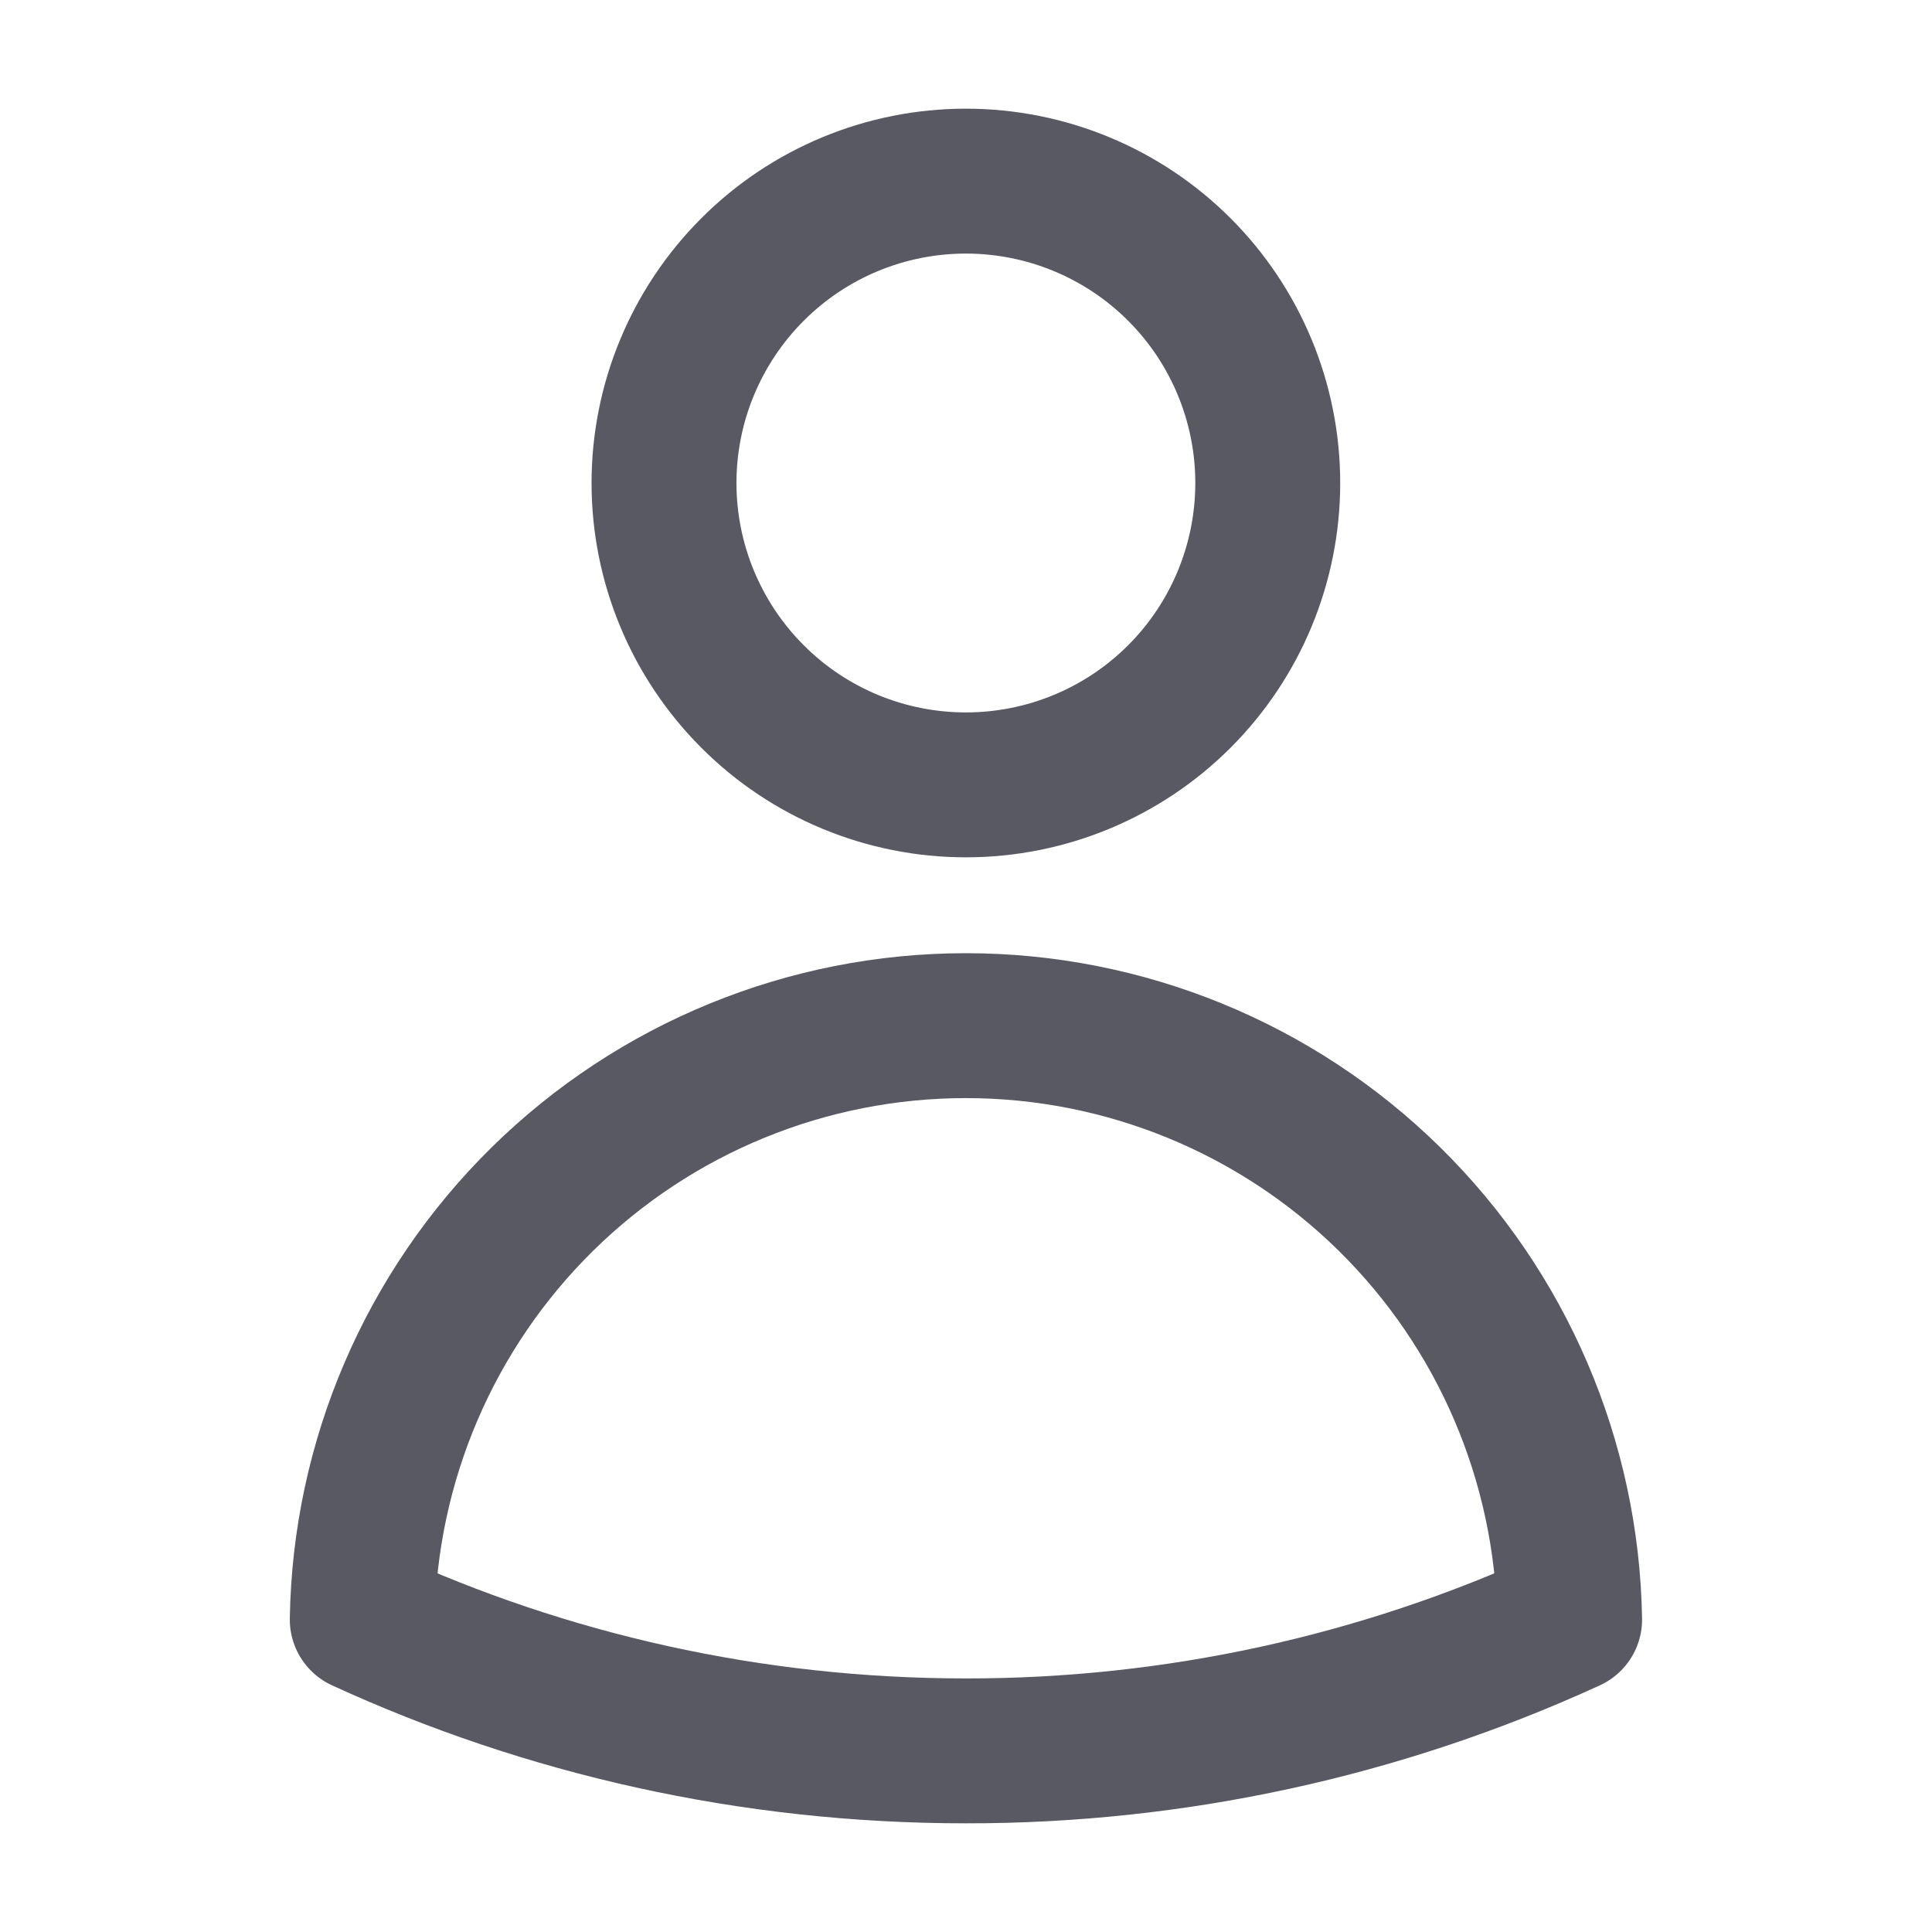 <svg width="16" height="16" viewBox="0 0 16 16" fill="none" xmlns="http://www.w3.org/2000/svg">
<path d="M10.499 4C10.499 4.663 10.236 5.299 9.767 5.768C9.298 6.237 8.662 6.5 7.999 6.5C7.336 6.5 6.7 6.237 6.232 5.768C5.763 5.299 5.499 4.663 5.499 4C5.499 3.337 5.763 2.701 6.232 2.232C6.7 1.763 7.336 1.5 7.999 1.5C8.662 1.5 9.298 1.763 9.767 2.232C10.236 2.701 10.499 3.337 10.499 4ZM3 13.412C3.021 12.1 3.558 10.849 4.493 9.929C5.428 9.009 6.687 8.494 7.999 8.494C9.311 8.494 10.571 9.009 11.506 9.929C12.441 10.849 12.977 12.1 12.999 13.412C11.43 14.131 9.725 14.502 7.999 14.5C6.215 14.5 4.522 14.111 3 13.412Z" stroke="#585962" stroke-width="1.2" stroke-linecap="round" stroke-linejoin="round"/>
</svg>
